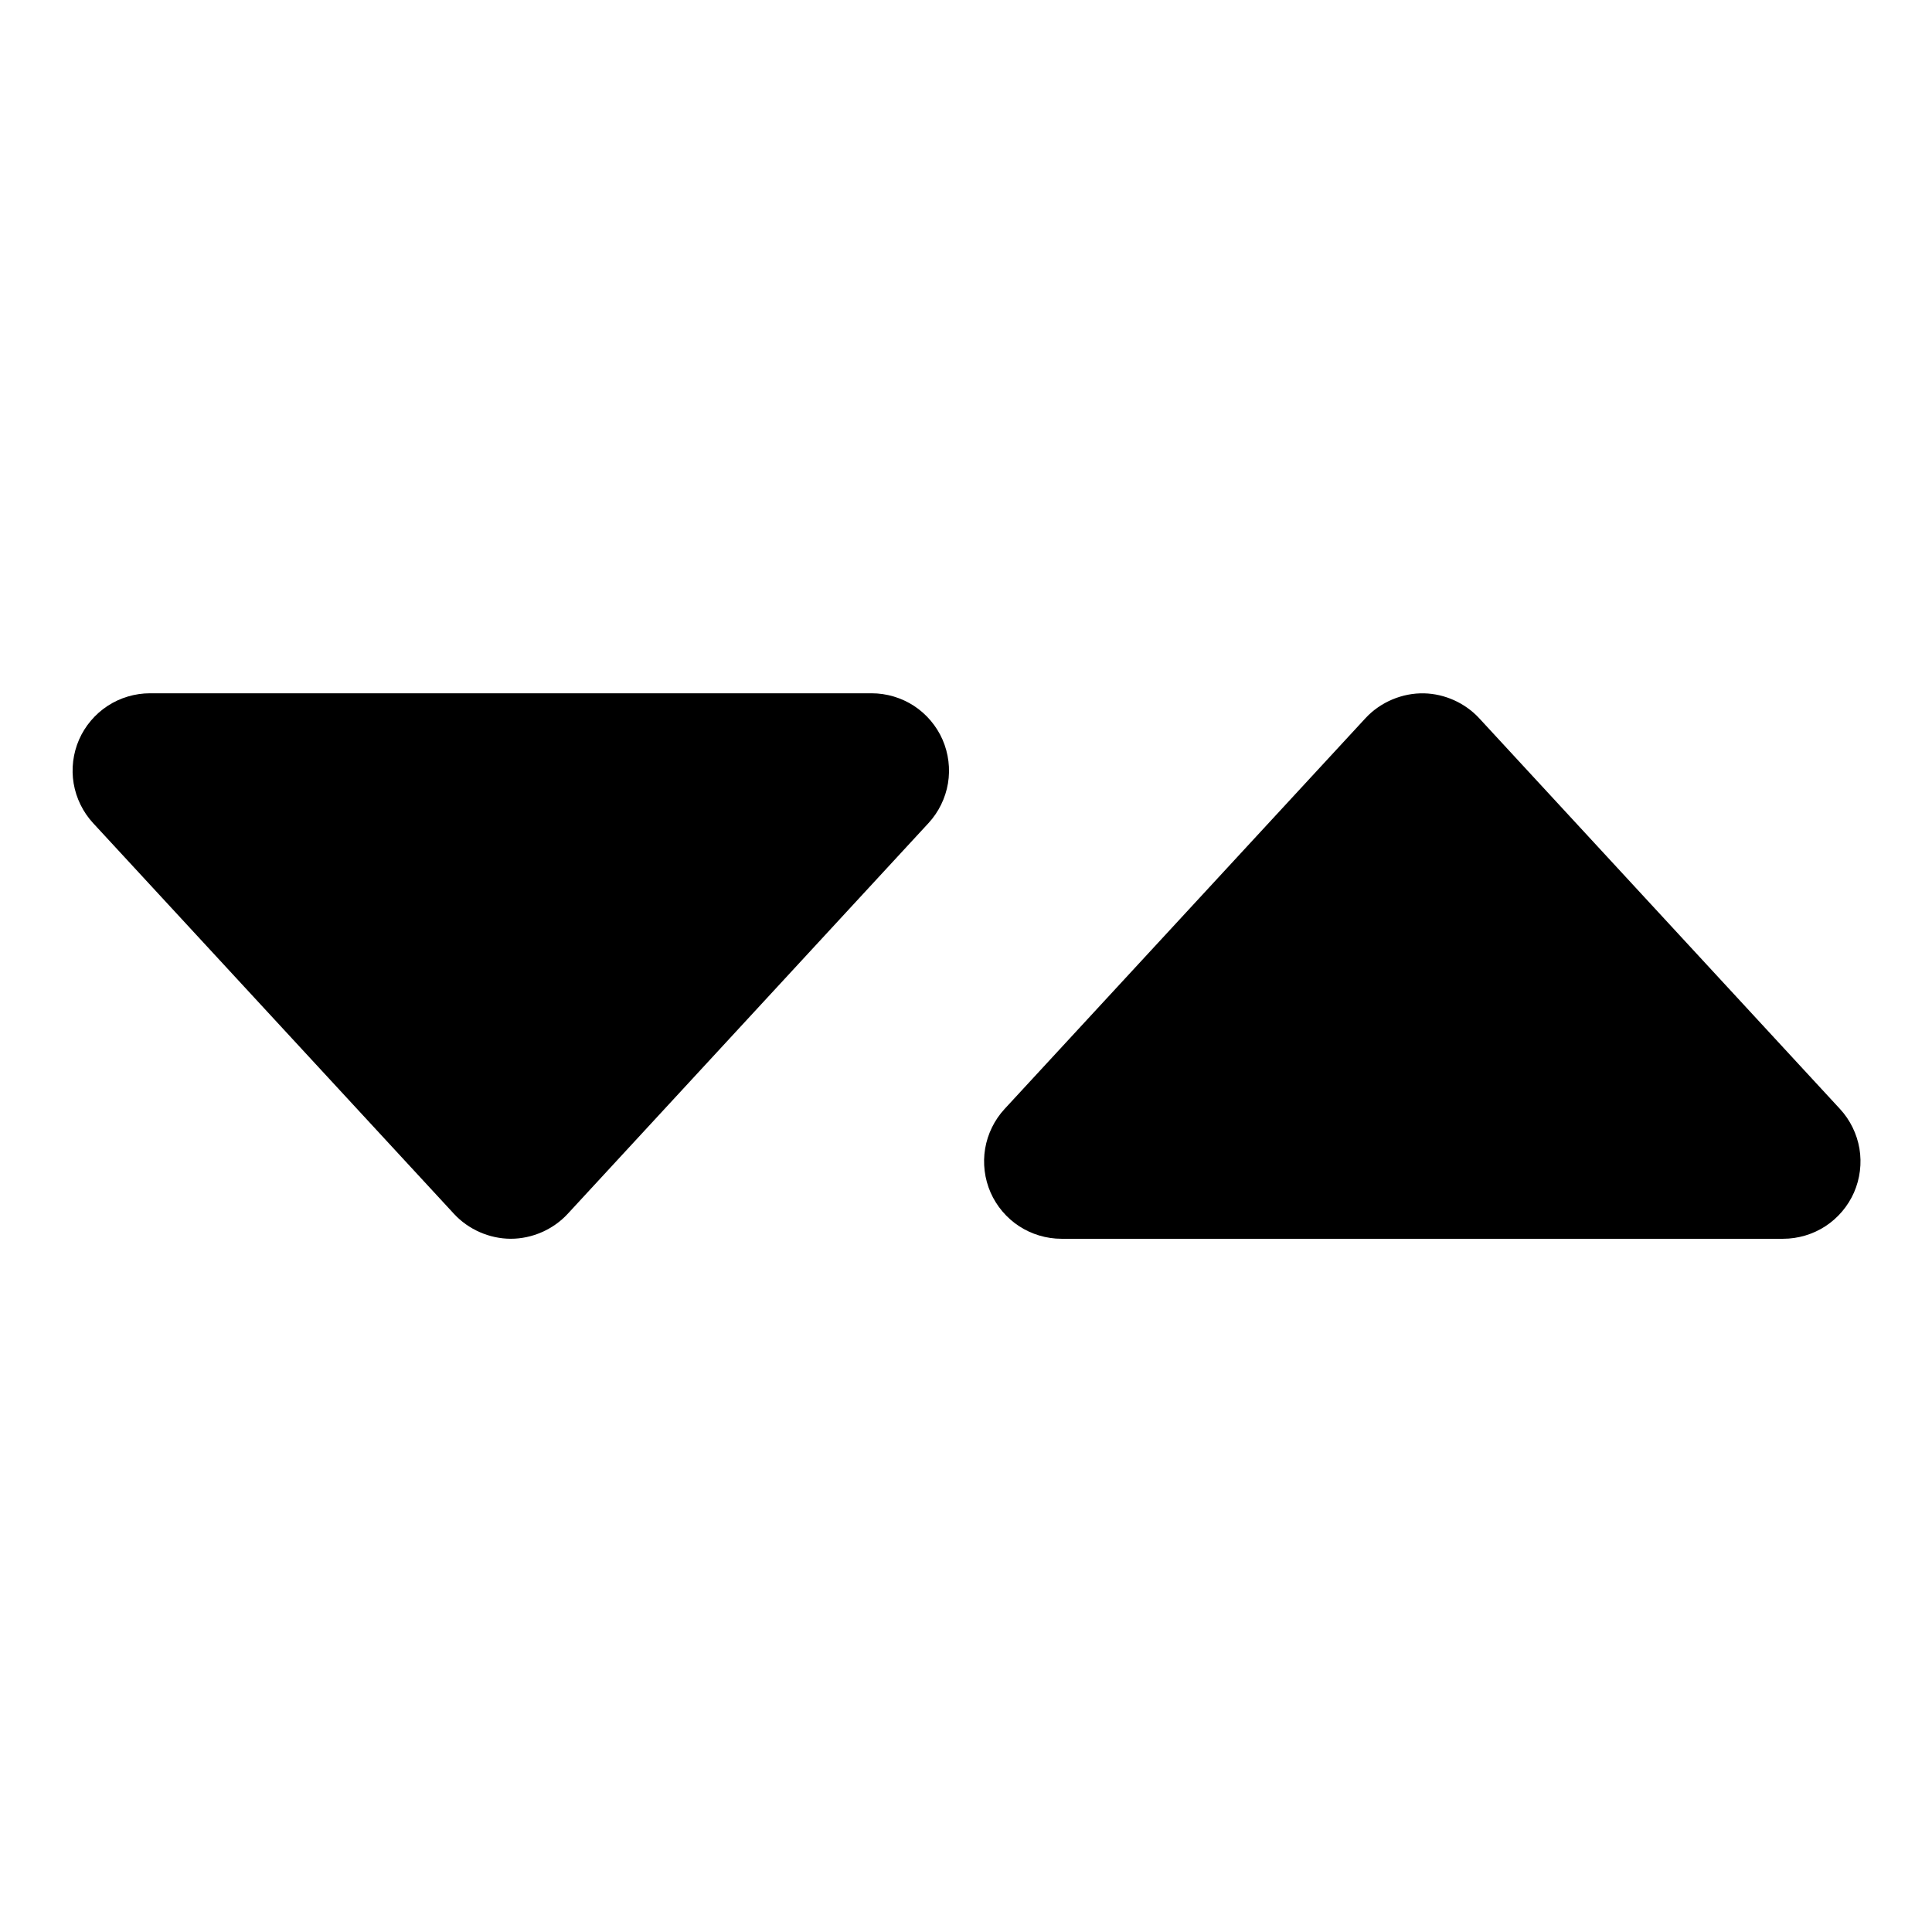 <?xml version="1.0" encoding="UTF-8" standalone="no"?>
<!-- Created with Inkscape (http://www.inkscape.org/) -->

<svg
   xmlns:dc="http://purl.org/dc/elements/1.1/"
   xmlns:cc="http://creativecommons.org/ns#"
   xmlns:rdf="http://www.w3.org/1999/02/22-rdf-syntax-ns#"
   xmlns:svg="http://www.w3.org/2000/svg"
   xmlns="http://www.w3.org/2000/svg"
   xmlns:sodipodi="http://sodipodi.sourceforge.net/DTD/sodipodi-0.dtd"
   xmlns:inkscape="http://www.inkscape.org/namespaces/inkscape"
   width="1000"
   height="1000"
   id="svg2"
   version="1.1"
   inkscape:version="0.48.4 r9939"
   sodipodi:docname="arrows.svg">
  <defs
     id="defs4" />
  <sodipodi:namedview
     id="base"
     pagecolor="#ffffff"
     bordercolor="#666666"
     borderopacity="1.0"
     inkscape:pageopacity="0.0"
     inkscape:pageshadow="2"
     inkscape:zoom="0.7"
     inkscape:cx="450.35218"
     inkscape:cy="358.98815"
     inkscape:document-units="px"
     inkscape:current-layer="g3000"
     showgrid="false"
     showguides="true"
     inkscape:guide-bbox="true"
     inkscape:window-width="2560"
     inkscape:window-height="1393"
     inkscape:window-x="0"
     inkscape:window-y="25"
     inkscape:window-maximized="1">
    <sodipodi:guide
       orientation="1,0"
       position="500,500"
       id="guide3051" />
    <sodipodi:guide
       orientation="0,1"
       position="500,500"
       id="guide3053" />
    <sodipodi:guide
       orientation="1,0"
       position="150,150"
       id="guide3055" />
    <sodipodi:guide
       orientation="1,0"
       position="850,150"
       id="guide3057" />
  </sodipodi:namedview>
  <g
     inkscape:label="down"
     inkscape:groupmode="layer"
     id="layer1"
     style="display:none"
     sodipodi:insensitive="true">
    <path
       inkscape:connector-curvature="0"
       id="path3947"
       d="m 150,310.509 700,0 -350,379 z"
       style="fill:#000000;fill-opacity:1;stroke:#000000;stroke-width:150;stroke-linecap:round;stroke-linejoin:round;stroke-miterlimit:4;stroke-opacity:1;stroke-dasharray:none" />
  </g>
  <g
     style="display:none"
     id="g2992"
     inkscape:groupmode="layer"
     inkscape:label="down - fill-only"
     sodipodi:insensitive="true">
    <path
       style="font-size:medium;font-style:normal;font-variant:normal;font-weight:normal;font-stretch:normal;text-indent:0;text-align:start;text-decoration:none;line-height:normal;letter-spacing:normal;word-spacing:normal;text-transform:none;direction:ltr;block-progression:tb;writing-mode:lr-tb;text-anchor:start;baseline-shift:baseline;color:#000000;fill:#000000;fill-opacity:1;fill-rule:nonzero;stroke:none;stroke-width:150;marker:none;visibility:visible;display:inline;overflow:visible;enable-background:accumulate;font-family:Sans;-inkscape-font-specification:Sans"
       d="m 150,235.5 c -14.48,2.1e-4 -28.934,4.307 -41.053,12.232 -12.119,7.925 -21.858,19.44 -27.663,32.706 -5.805,13.266 -7.654,28.234 -5.251,42.513 2.402,14.28 9.047,27.818 18.873,38.454 l 350,379 c 13.997,15.15 34.468,24.108 55.094,24.108 20.626,0 41.097,-8.958 55.094,-24.108 l 350,-379 c 9.826,-10.636 16.471,-24.175 18.873,-38.454 2.402,-14.28 0.554,-29.247 -5.251,-42.513 -5.805,-13.266 -15.544,-24.781 -27.663,-32.706 C 878.934,239.807 864.48,235.5 850,235.5 z"
       id="path2994"
       inkscape:connector-curvature="0"
       sodipodi:nodetypes="csssccsccssscc" />
  </g>
  <g
     id="g2989"
     inkscape:groupmode="layer"
     inkscape:label="up"
     style="display:none"
     sodipodi:insensitive="true">
    <path
       style="fill:#000000;fill-opacity:1;stroke:#000000;stroke-width:150;stroke-linecap:round;stroke-linejoin:round;stroke-miterlimit:4;stroke-opacity:1;stroke-dasharray:none"
       d="m 150,689.509 700,0 -350,-379 z"
       id="path2991"
       inkscape:connector-curvature="0" />
  </g>
  <g
     style="display:none"
     inkscape:label="up - fill-only"
     inkscape:groupmode="layer"
     id="g2996"
     sodipodi:insensitive="true">
    <path
       style="font-size:medium;font-style:normal;font-variant:normal;font-weight:normal;font-stretch:normal;text-indent:0;text-align:start;text-decoration:none;line-height:normal;letter-spacing:normal;word-spacing:normal;text-transform:none;direction:ltr;block-progression:tb;writing-mode:lr-tb;text-anchor:start;baseline-shift:baseline;color:#000000;fill:#000000;fill-opacity:1;fill-rule:nonzero;stroke:none;stroke-width:150;marker:none;visibility:visible;display:inline;overflow:visible;enable-background:accumulate;font-family:Sans;-inkscape-font-specification:Sans"
       d="m 501.875,235.531 c -21.246,-0.529 -42.55,8.481 -56.969,24.094 l -350,379 c -9.816,10.637 -16.452,24.173 -18.848,38.448 -2.397,14.275 -0.546,29.235 5.258,42.495 5.804,13.26 15.538,24.77 27.651,32.694 C 121.08,760.186 135.526,764.494 150,764.5 l 700,0 c 14.474,-0.006 28.92,-4.314 41.033,-12.238 12.113,-7.924 21.847,-19.434 27.651,-32.694 5.804,-13.26 7.655,-28.221 5.258,-42.495 -2.397,-14.275 -9.032,-27.81 -18.848,-38.448 l -350,-379 C 541.523,244.931 521.871,236.034 501.875,235.531 z"
       id="path2998"
       inkscape:connector-curvature="0"
       sodipodi:nodetypes="cccsssccsssccc" />
  </g>
  <g
     inkscape:label="both"
     inkscape:groupmode="layer"
     id="g2993"
     style="display:none"
     sodipodi:insensitive="true">
    <path
       inkscape:connector-curvature="0"
       id="path2995"
       d="m 549.386,601.145 373.587,0 -186.794,-202.271 z"
       style="fill:#000000;fill-opacity:1;stroke:#000000;stroke-width:80.054;stroke-linecap:round;stroke-linejoin:round;stroke-miterlimit:4;stroke-opacity:1;stroke-dasharray:none" />
    <path
       inkscape:connector-curvature="0"
       id="path2995-5"
       d="m 77.599,398.874 373.587,0 -186.794,202.271 z"
       style="fill:#000000;fill-opacity:1;stroke:#000000;stroke-width:80.054;stroke-linecap:round;stroke-linejoin:round;stroke-miterlimit:4;stroke-opacity:1;stroke-dasharray:none;display:inline" />
  </g>
  <g
     style="display:inline"
     id="g3000"
     inkscape:groupmode="layer"
     inkscape:label="both - fill-only"
     sodipodi:insensitive="true">
    <path
       style="font-size:medium;font-style:normal;font-variant:normal;font-weight:normal;font-stretch:normal;text-indent:0;text-align:start;text-decoration:none;line-height:normal;letter-spacing:normal;word-spacing:normal;text-transform:none;direction:ltr;block-progression:tb;writing-mode:lr-tb;text-anchor:start;baseline-shift:baseline;color:#000000;fill:#000000;fill-opacity:1;fill-rule:nonzero;stroke:none;stroke-width:80.054;marker:none;visibility:visible;display:inline;overflow:visible;enable-background:accumulate;font-family:Sans;-inkscape-font-specification:Sans"
       d="m 737.188,358.875 c -11.337,-0.287 -22.708,4.516 -30.406,12.844 L 519.969,574 c -5.242,5.677 -8.786,12.902 -10.066,20.522 -1.281,7.62 -0.293,15.607 2.805,22.685 3.098,7.078 8.295,13.223 14.762,17.452 6.467,4.229 14.179,6.528 21.906,6.529 l 373.594,0 c 7.727,-10e-4 15.439,-2.3 21.906,-6.529 6.467,-4.229 11.664,-10.373 14.762,-17.452 3.098,-7.078 4.086,-15.065 2.805,-22.685 C 961.161,586.902 957.617,579.677 952.375,574 L 765.594,371.719 c -7.246,-7.838 -17.736,-12.58 -28.406,-12.844 z"
       id="path3002"
       inkscape:connector-curvature="0"
       sodipodi:nodetypes="cccsssccsssccc" />
    <path
       style="font-size:medium;font-style:normal;font-variant:normal;font-weight:normal;font-stretch:normal;text-indent:0;text-align:start;text-decoration:none;line-height:normal;letter-spacing:normal;word-spacing:normal;text-transform:none;direction:ltr;block-progression:tb;writing-mode:lr-tb;text-anchor:start;baseline-shift:baseline;color:#000000;fill:#000000;fill-opacity:1;fill-rule:nonzero;stroke:none;stroke-width:80.054;marker:none;visibility:visible;display:inline;overflow:visible;enable-background:accumulate;font-family:Sans;-inkscape-font-specification:Sans"
       d="m 77.594,358.844 c -7.727,10e-4 -15.439,2.3 -21.906,6.529 -6.467,4.229 -11.664,10.373 -14.762,17.452 -3.098,7.078 -4.086,15.065 -2.805,22.685 1.281,7.62 4.825,14.845 10.066,20.522 L 235,628.312 c 7.47,8.087 18.397,12.869 29.406,12.869 11.009,0 21.936,-4.782 29.406,-12.869 L 480.594,426.031 c 5.242,-5.677 8.786,-12.902 10.066,-20.522 1.281,-7.62 0.293,-15.607 -2.805,-22.685 -3.098,-7.078 -8.295,-13.223 -14.762,-17.452 -6.467,-4.229 -14.179,-6.528 -21.906,-6.529 z"
       id="path3004"
       inkscape:connector-curvature="0"
       sodipodi:nodetypes="csssccsccssscc" />
  </g>
</svg>
